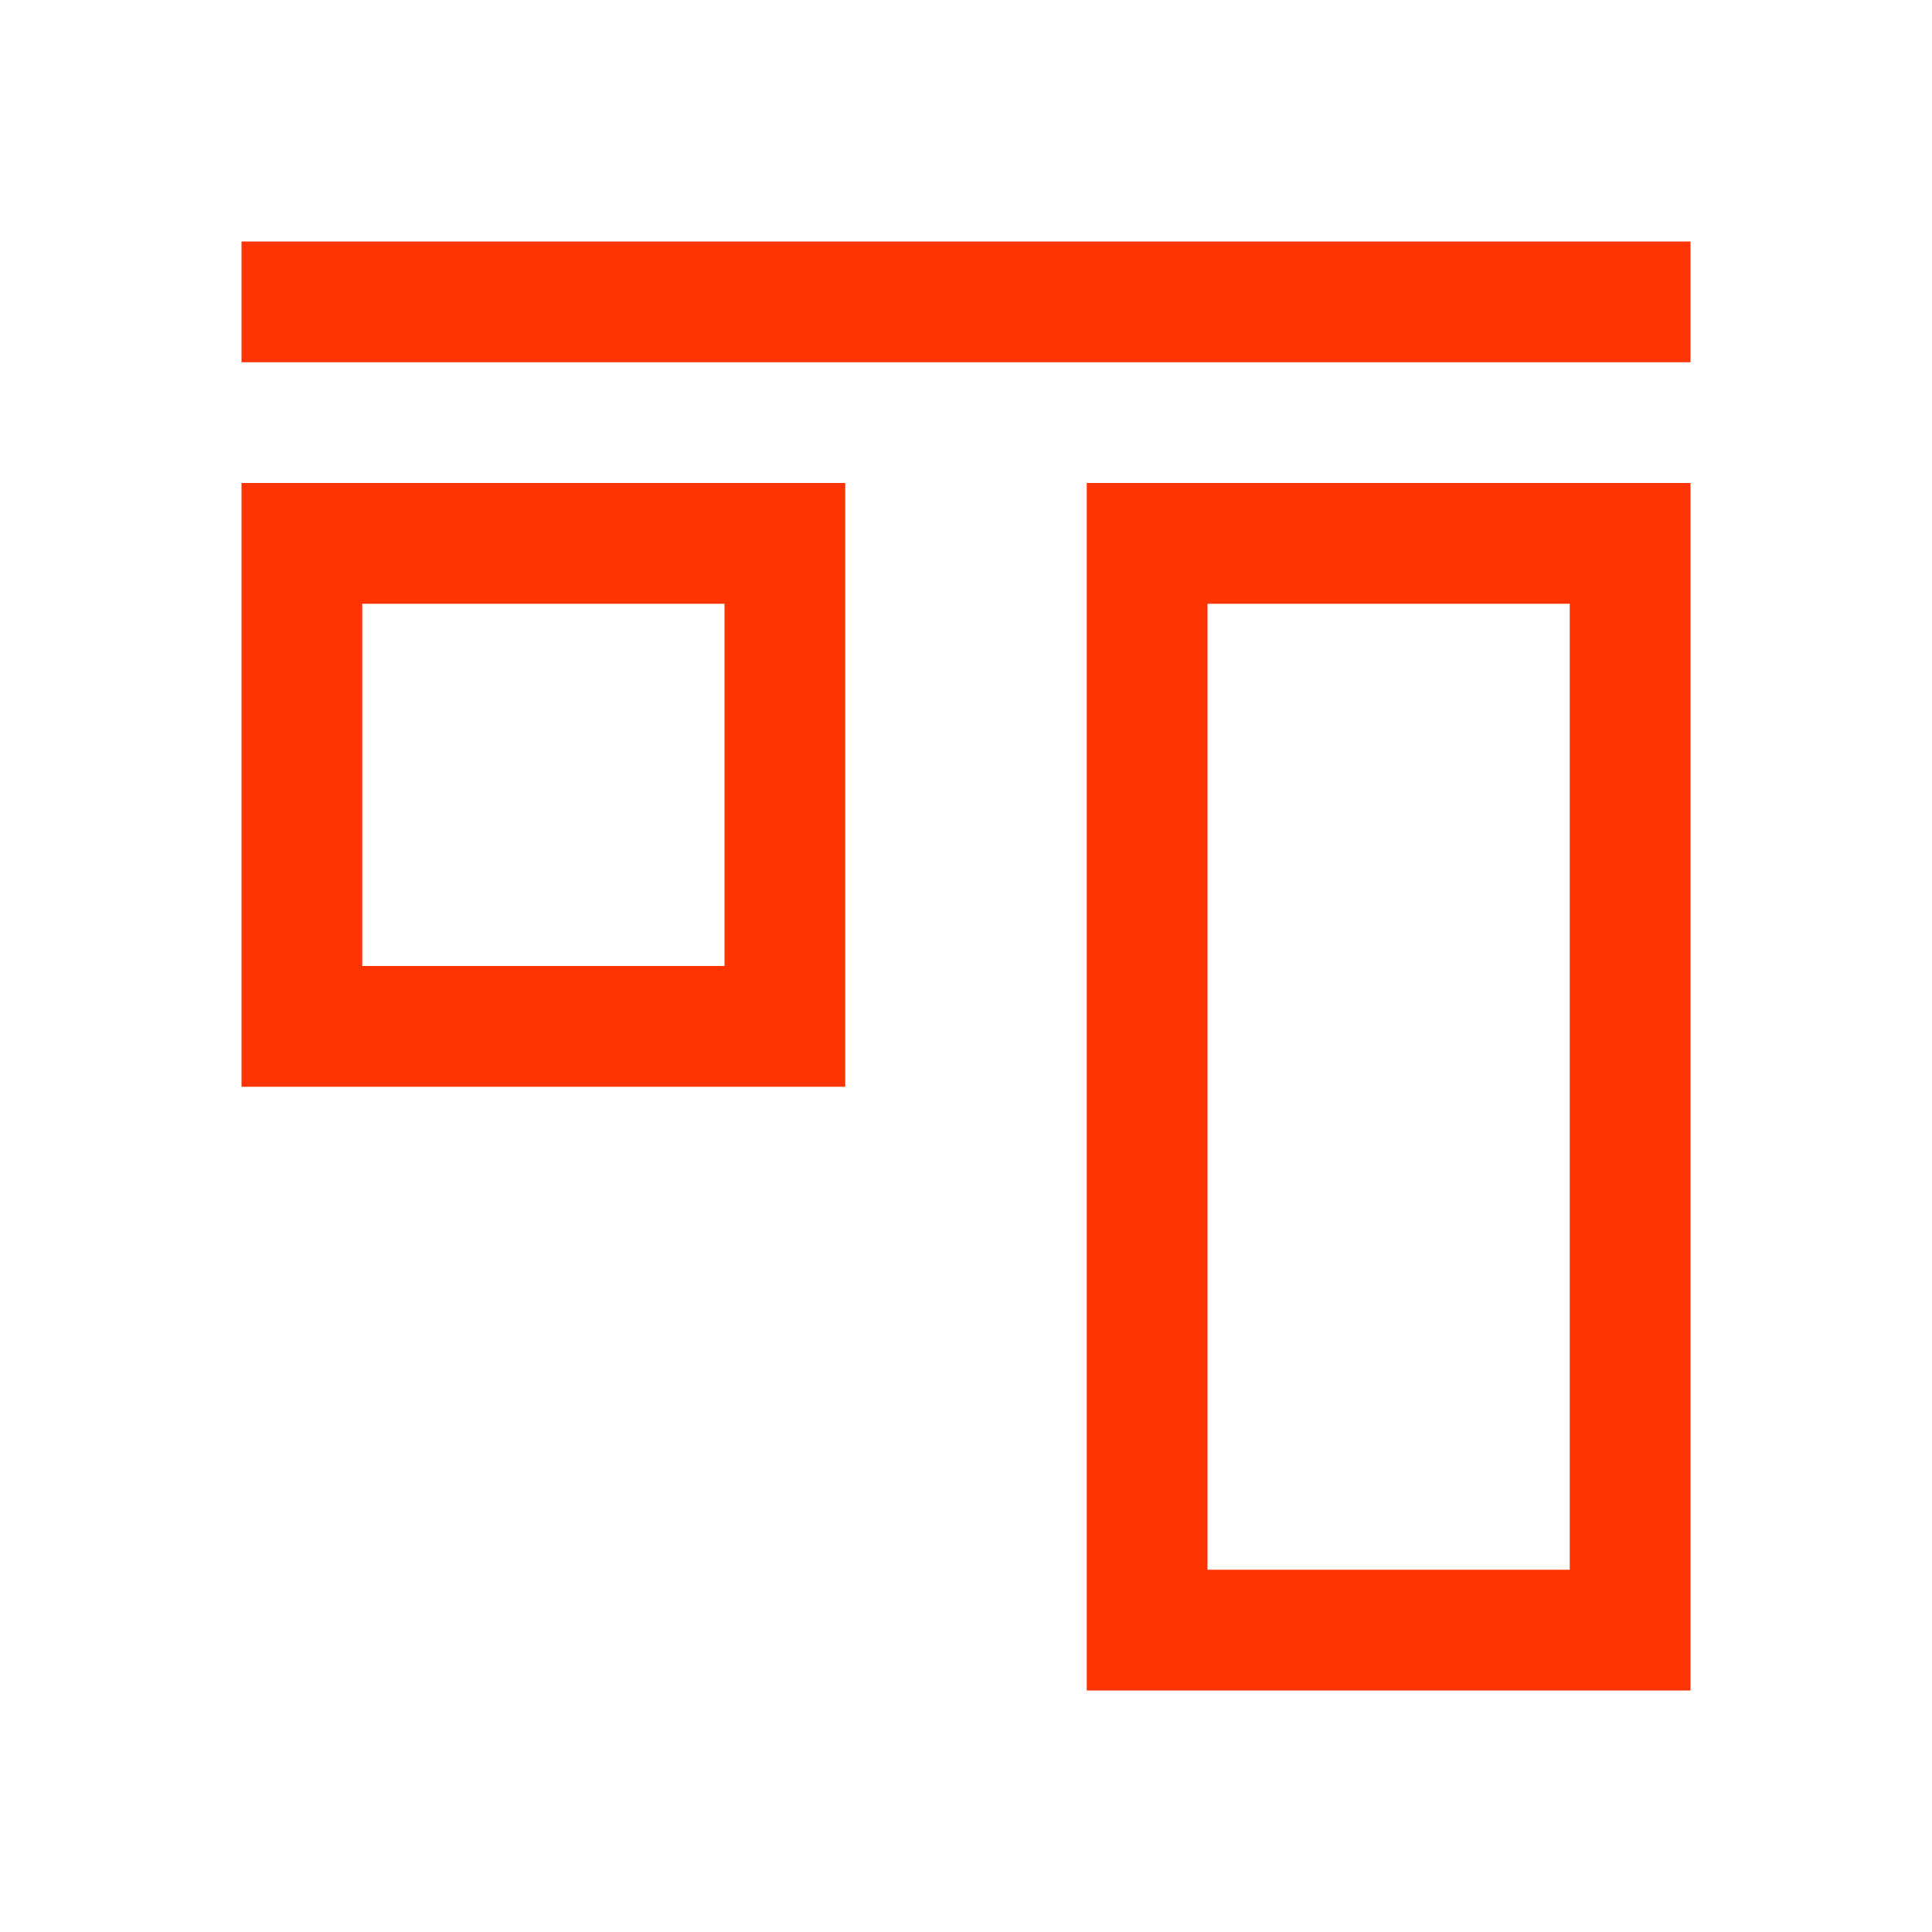<svg xmlns="http://www.w3.org/2000/svg" viewBox="0 0 16 16">
  <defs id="defs3051">
    <style type="text/css" id="current-color-scheme">
      .ColorScheme-Text {
        color:#FF3403;
      }
      </style>
  </defs>
 <path style="fill:currentColor;fill-opacity:1;stroke:none" 
       d="M 2 2 L 2 3 L 14 3 L 14 2 L 2 2 z M 2 4 L 2 9 L 7 9 L 7 4 L 2 4 z M 9 4 L 9 14 L 14 14 L 14 4 L 9 4 z M 3 5 L 6 5 L 6 8 L 3 8 L 3 5 z M 10 5 L 13 5 L 13 13 L 10 13 L 10 5 z "
     class="ColorScheme-Text"
     />
</svg>
